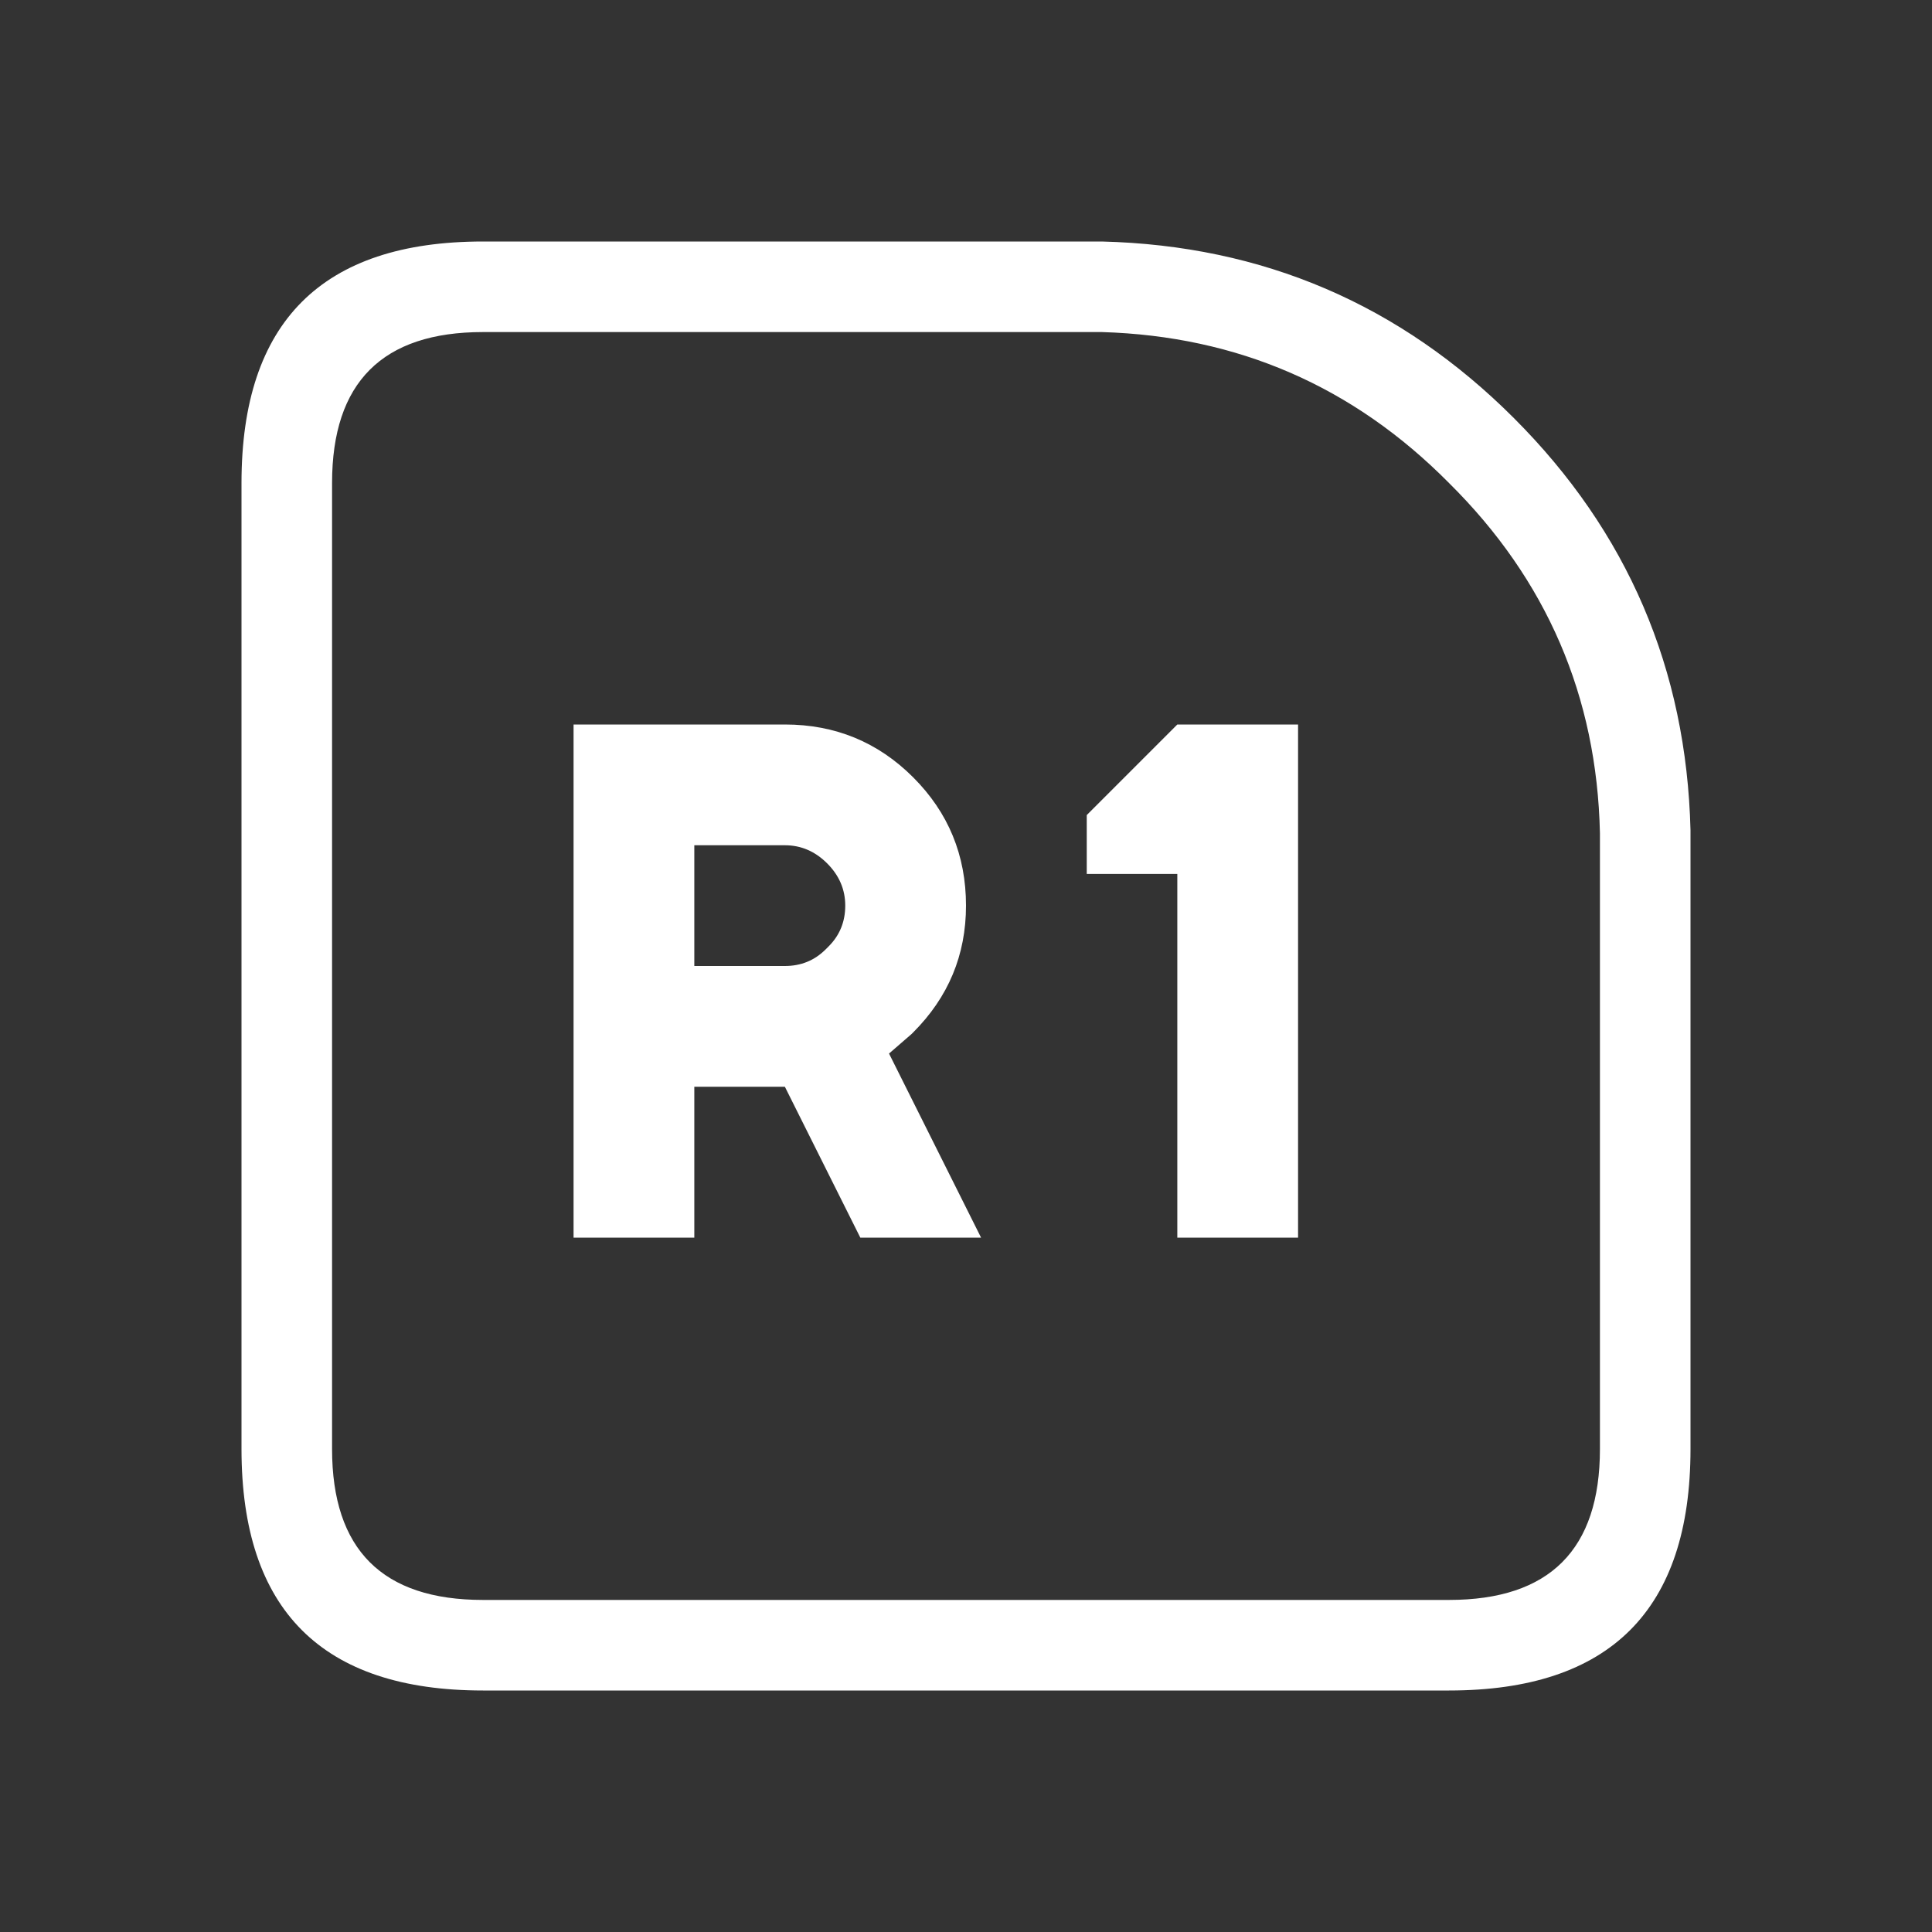<svg width="64" height="64" xmlns="http://www.w3.org/2000/svg" xmlns:xlink="http://www.w3.org/1999/xlink">
  <rect width="100%" height="100%" fill="#333333" stroke="none"/>
  <defs/>
  <g>
    <path stroke="none" fill="#FFFFFF" d="M43 24 L43 41 39 41 39 33.95 39 33.85 39 28.95 36 28.95 36 27 39 24 43 24 M56 34 L56 48 Q56 56 48 56 L16 56 Q8 56 8 48 L8 16 Q8 8 16 8 L36.5 8 Q44.5 8.2 50.15 13.85 55.8 19.5 56 27.5 L56 32 56 32.95 56 34 M36.5 11 L16 11 Q11 11 11 16 L11 48 Q11 53 16 53 L48 53 Q53 53 53 48 L53 34 53 32.95 53 32 53 27.6 Q52.85 20.8 48 16 43.25 11.2 36.5 11 M19 24 L26 24 Q28.5 24 30.25 25.75 32 27.5 32 30 32 32.45 30.25 34.2 L30.2 34.25 29.45 34.9 32.5 41 28.5 41 26 36 23 36 23 41 19 41 19 24 M26 28 L23 28 23 32 26 32 Q26.8 32 27.35 31.45 L27.45 31.35 Q28 30.8 28 30 28 29.2 27.4 28.6 26.8 28 26 28"/>
  </g>
</svg>